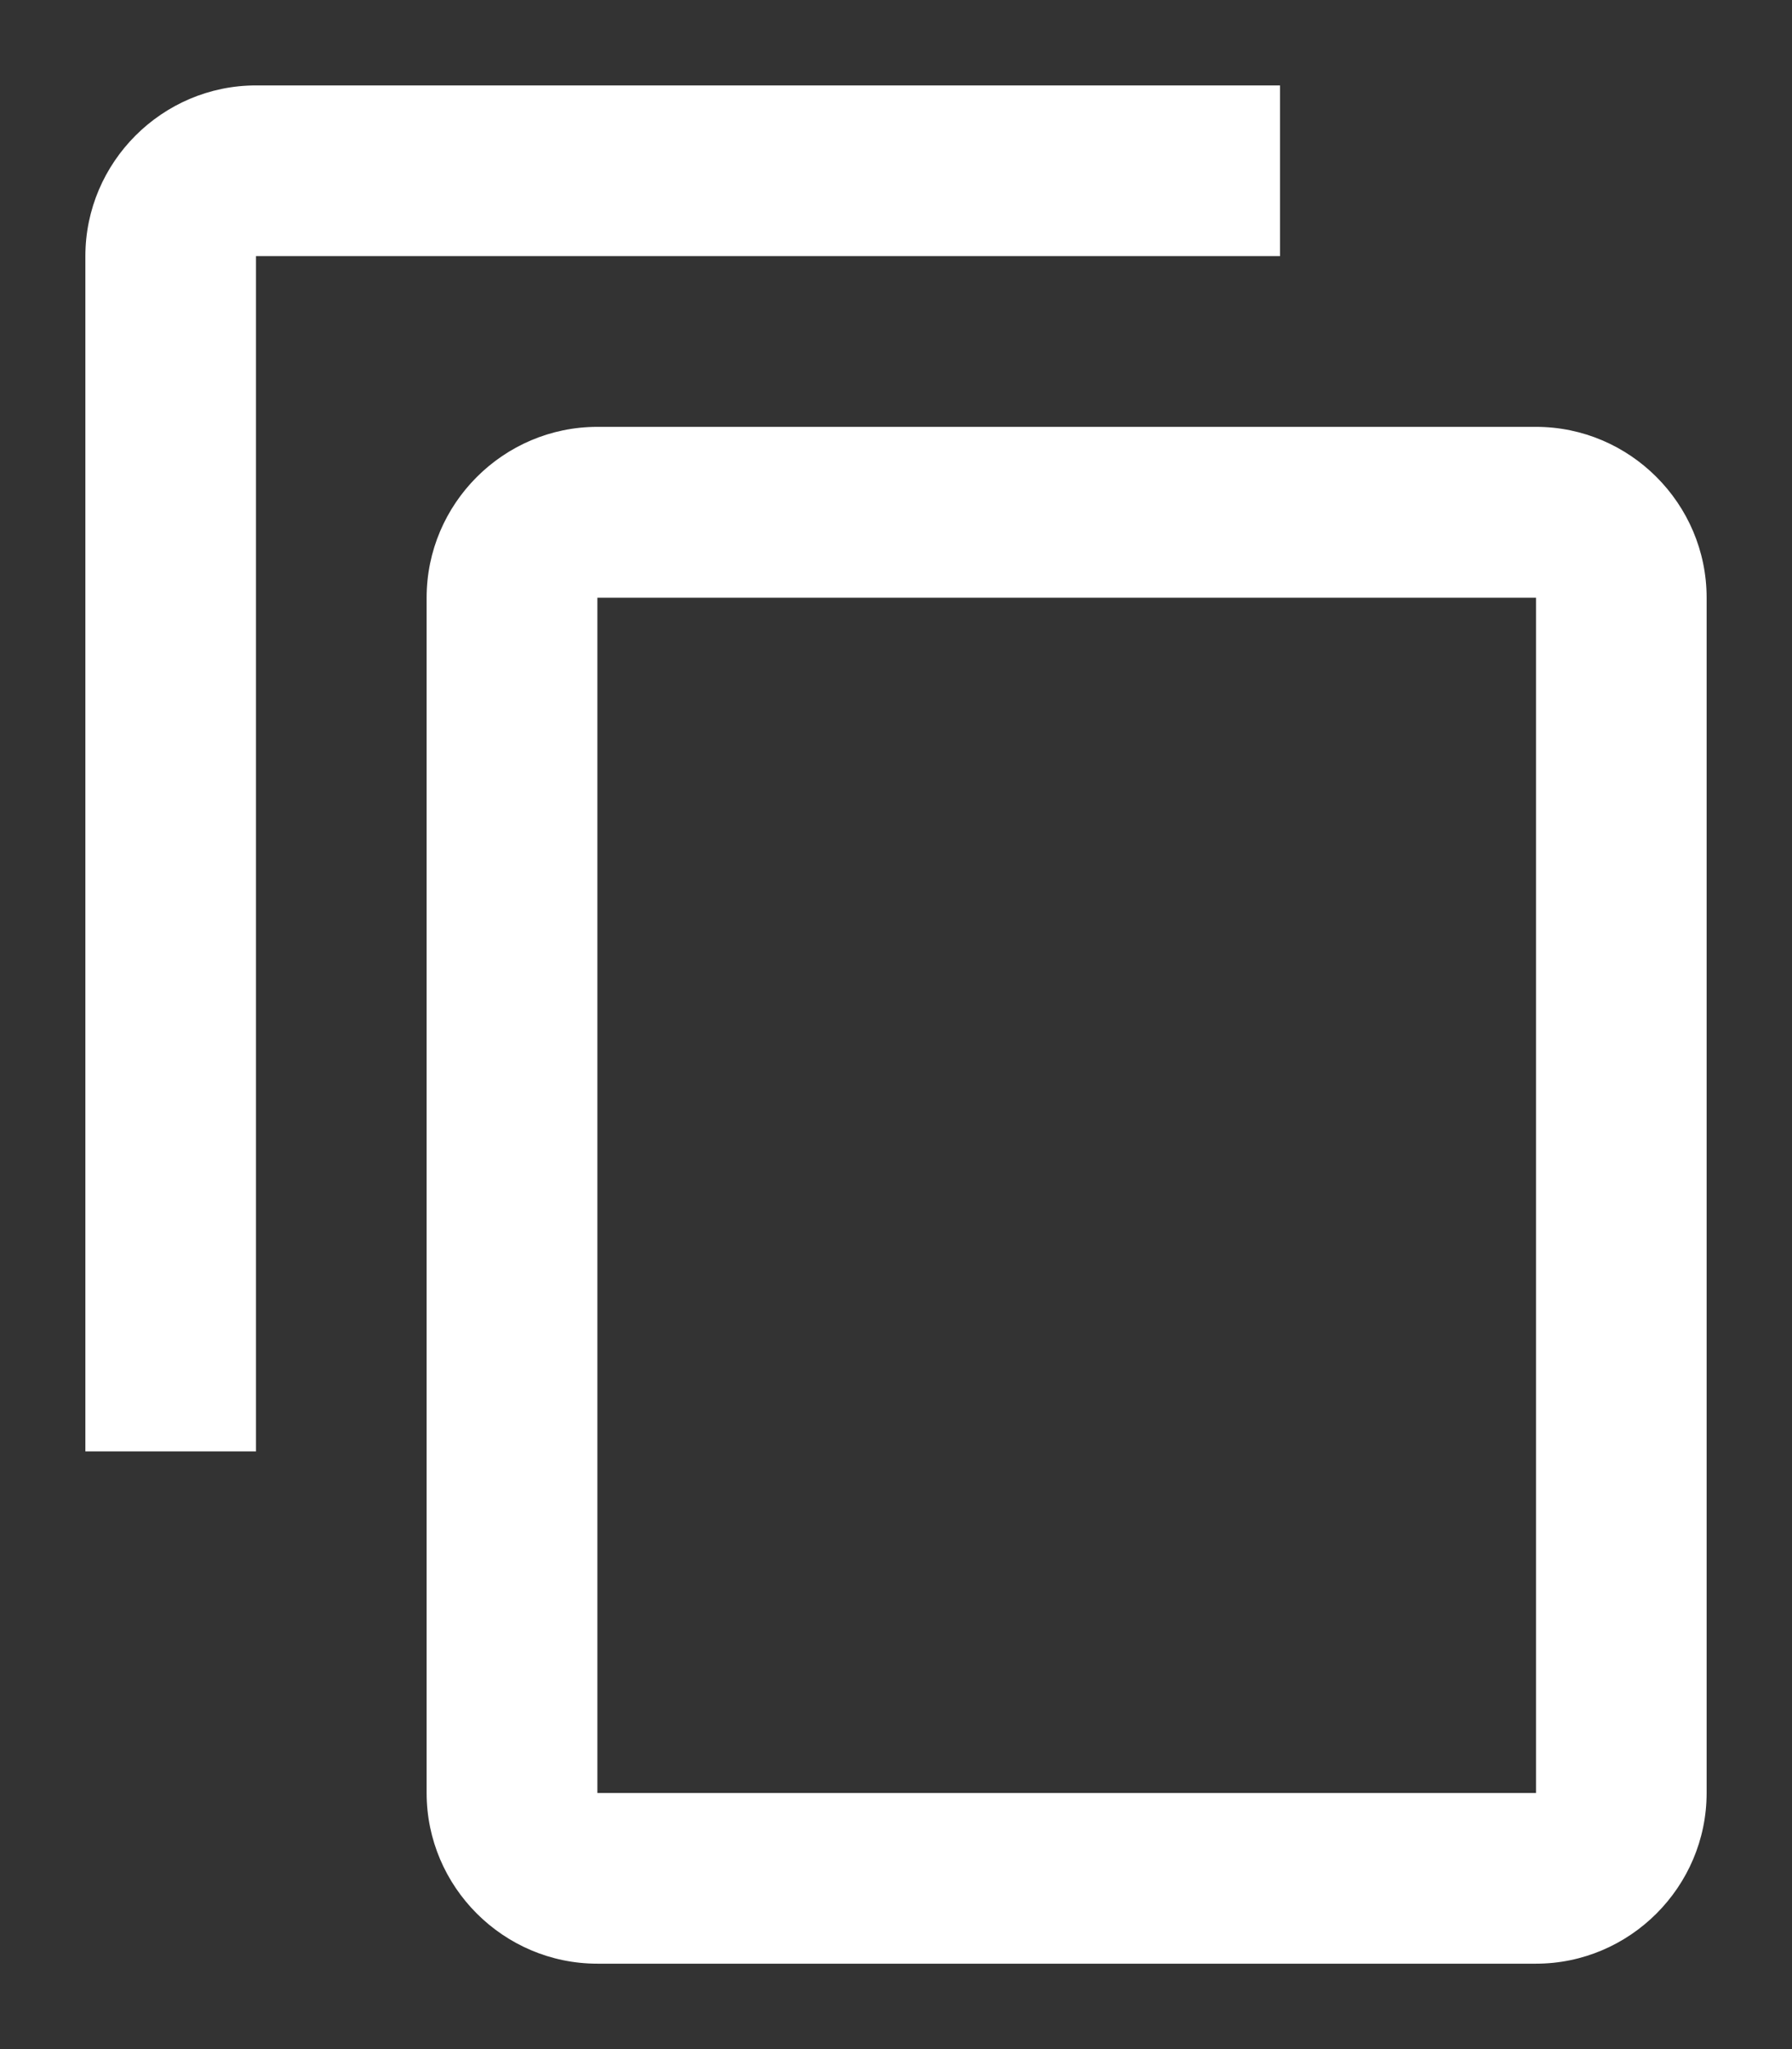 <svg width="14" height="16" viewBox="0 0 14 16" fill="none" xmlns="http://www.w3.org/2000/svg">
<rect x="0" y="0" width="14" height="16" fill="#333333" stroke="none"/>
<path d="M10 0.667H2C1.267 0.667 0.667 1.267 0.667 2V11.333H2V2H10V0.667ZM12 3.333H4.667C3.933 3.333 3.333 3.933 3.333 4.667V14C3.333 14.733 3.933 15.333 4.667 15.333H12C12.733 15.333 13.333 14.733 13.333 14V4.667C13.333 3.933 12.733 3.333 12 3.333ZM12 14H4.667V4.667H12V14Z" fill="white"/>
</svg>
